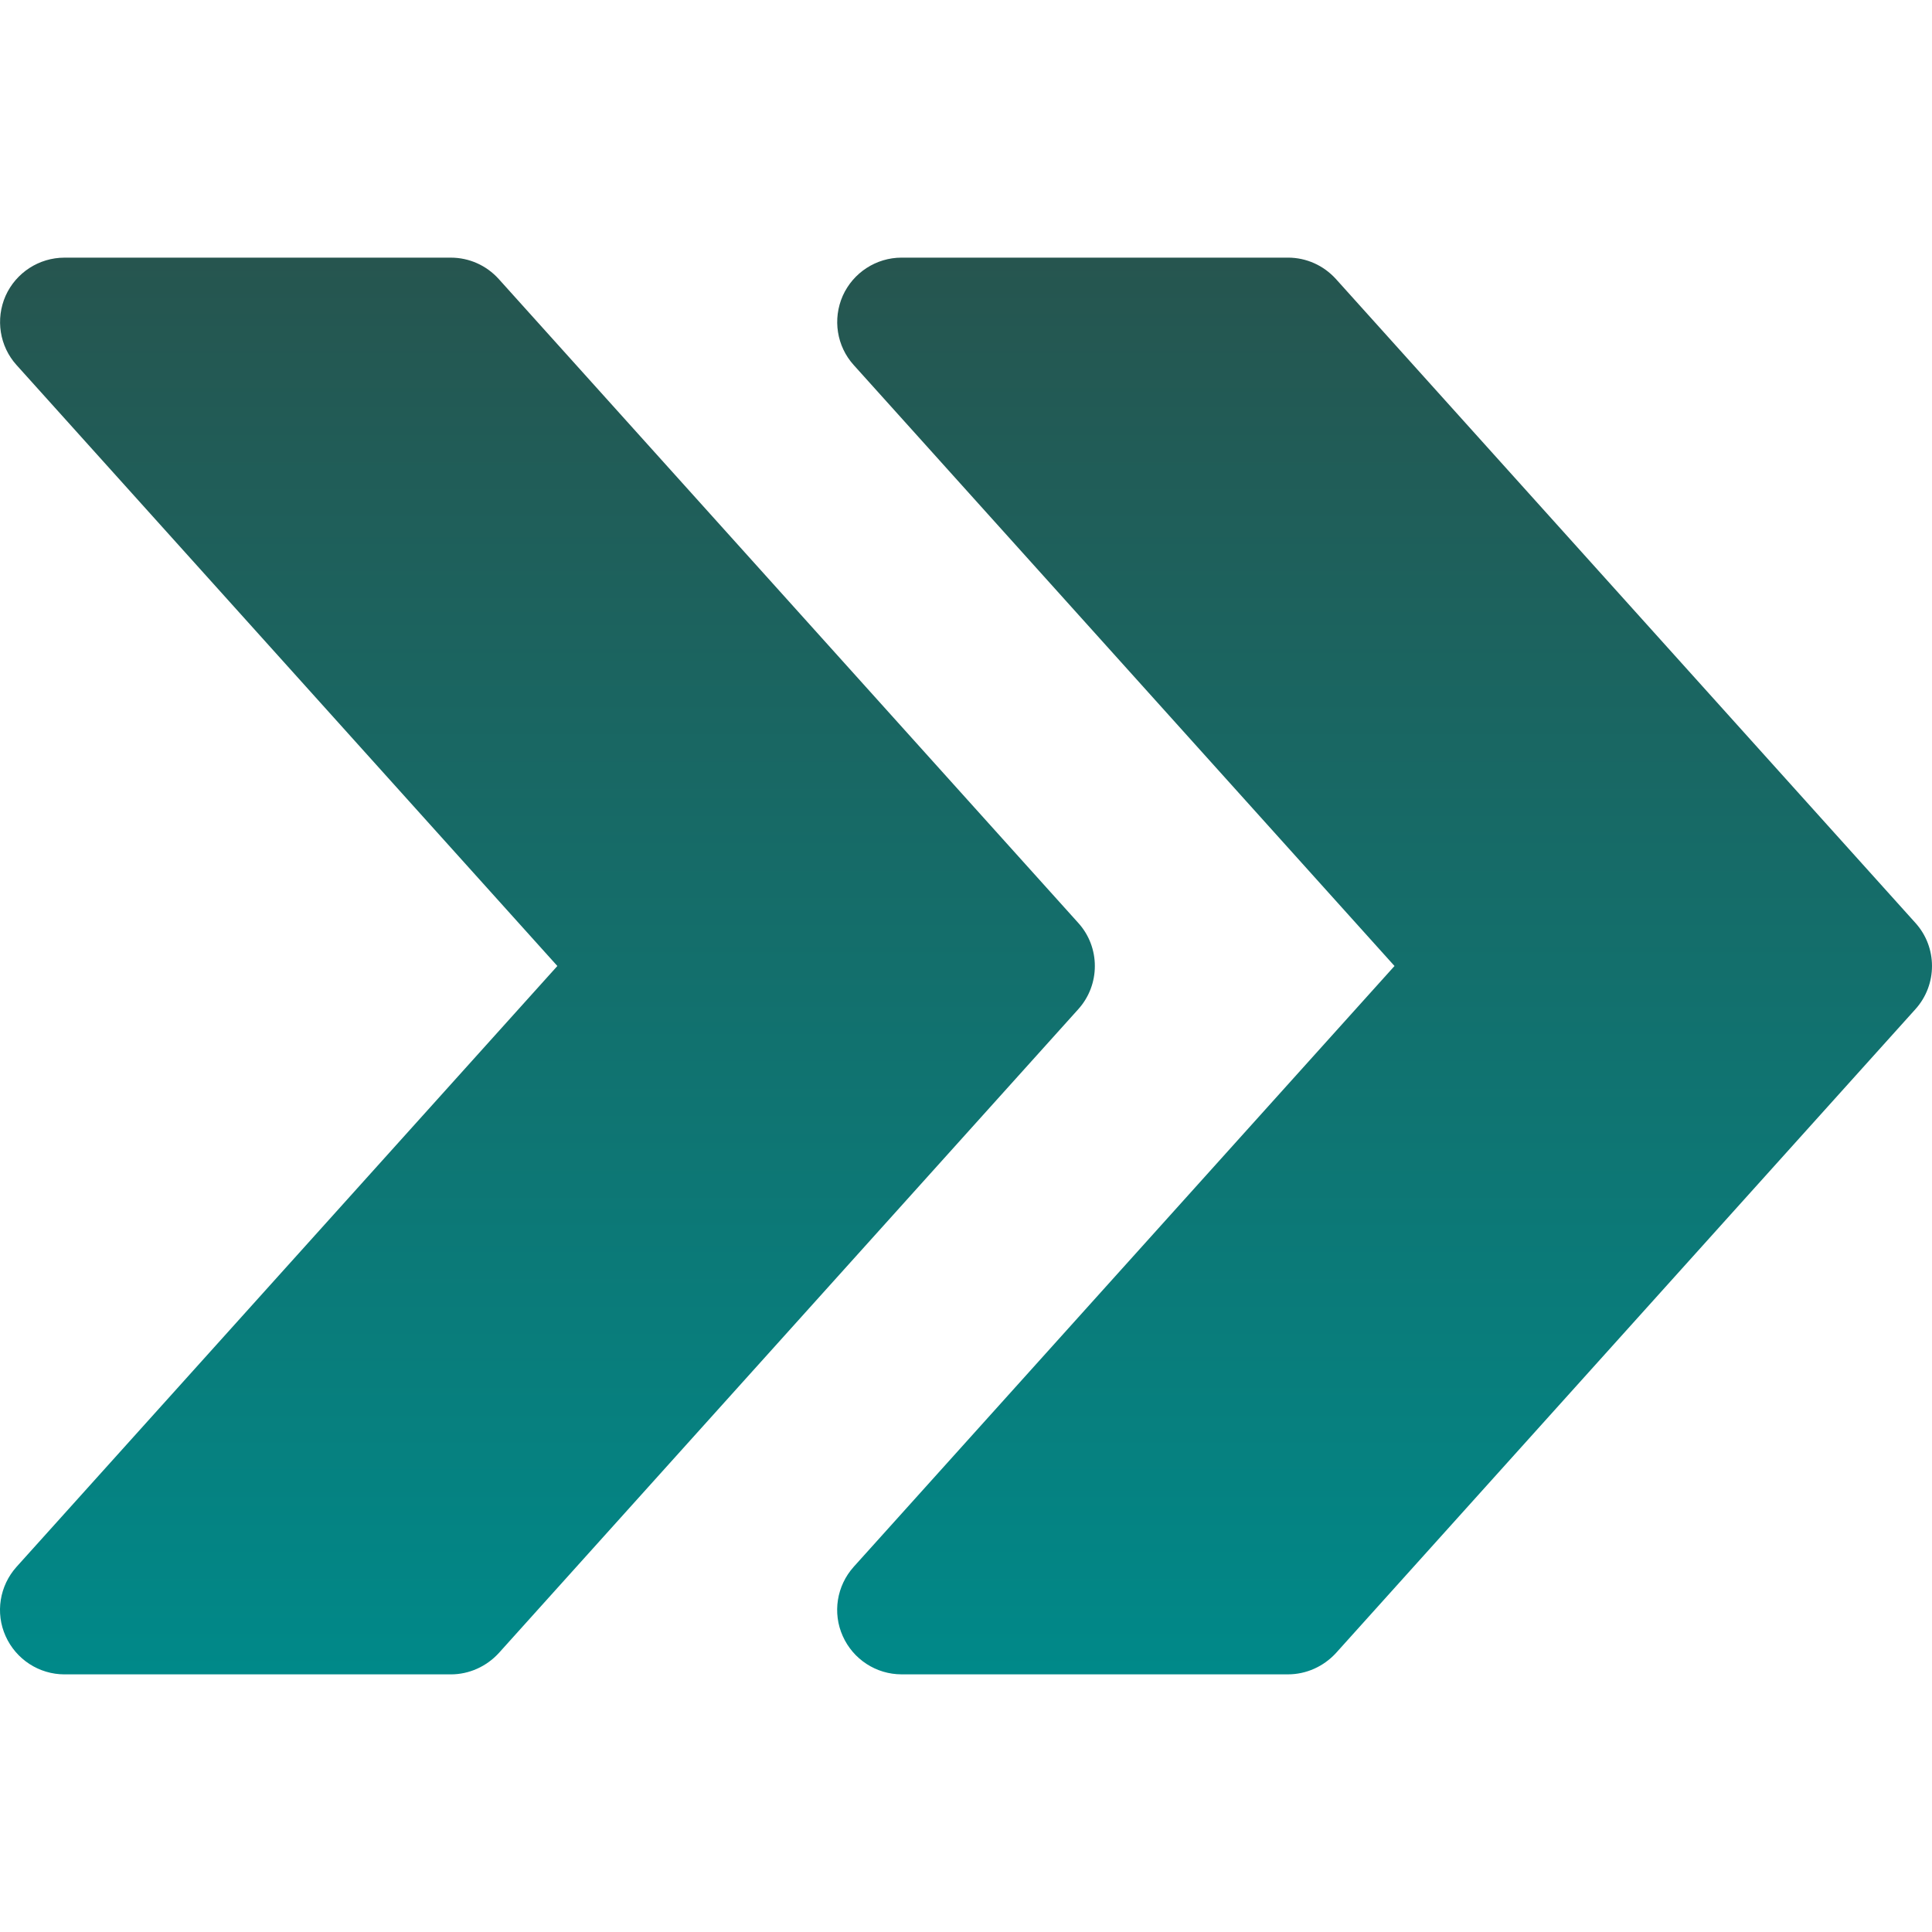 <svg width="92" height="92" viewBox="0 0 92 92" fill="none" xmlns="http://www.w3.org/2000/svg">
<path d="M91.213 43.951L63.615 13.286C63.026 12.636 62.204 12.268 61.333 12.268H42.934C41.726 12.268 40.628 12.98 40.132 14.084C39.641 15.194 39.843 16.488 40.653 17.383L66.405 46L40.653 74.61C39.843 75.512 39.635 76.806 40.132 77.91C40.628 79.02 41.726 79.731 42.934 79.731H61.333C62.204 79.731 63.026 79.357 63.615 78.719L91.213 48.054C92.262 46.889 92.262 45.111 91.213 43.951Z" fill="url(#paint0_linear_2306_3063)"/>
<path d="M51.349 43.952L23.75 13.287C23.162 12.636 22.34 12.269 21.469 12.269H3.07C1.862 12.269 0.764 12.98 0.267 14.084C-0.223 15.194 -0.021 16.488 0.788 17.384L26.541 46L0.788 74.611C-0.021 75.512 -0.23 76.806 0.267 77.91C0.764 79.02 1.862 79.732 3.07 79.732H21.469C22.34 79.732 23.162 79.358 23.75 78.72L51.349 48.055C52.398 46.889 52.398 45.111 51.349 43.952Z" fill="url(#paint1_linear_2306_3063)"/>
<defs>
<linearGradient id="paint0_linear_2306_3063" x1="65.932" y1="12.268" x2="65.932" y2="79.731" gradientUnits="userSpaceOnUse">
<stop stop-color="#26554F"/>
<stop offset="1" stop-color="#008989"/>
</linearGradient>
<linearGradient id="paint1_linear_2306_3063" x1="26.068" y1="12.269" x2="26.068" y2="79.732" gradientUnits="userSpaceOnUse">
<stop stop-color="#26554F"/>
<stop offset="1" stop-color="#008989"/>
</linearGradient>
</defs>
</svg>
